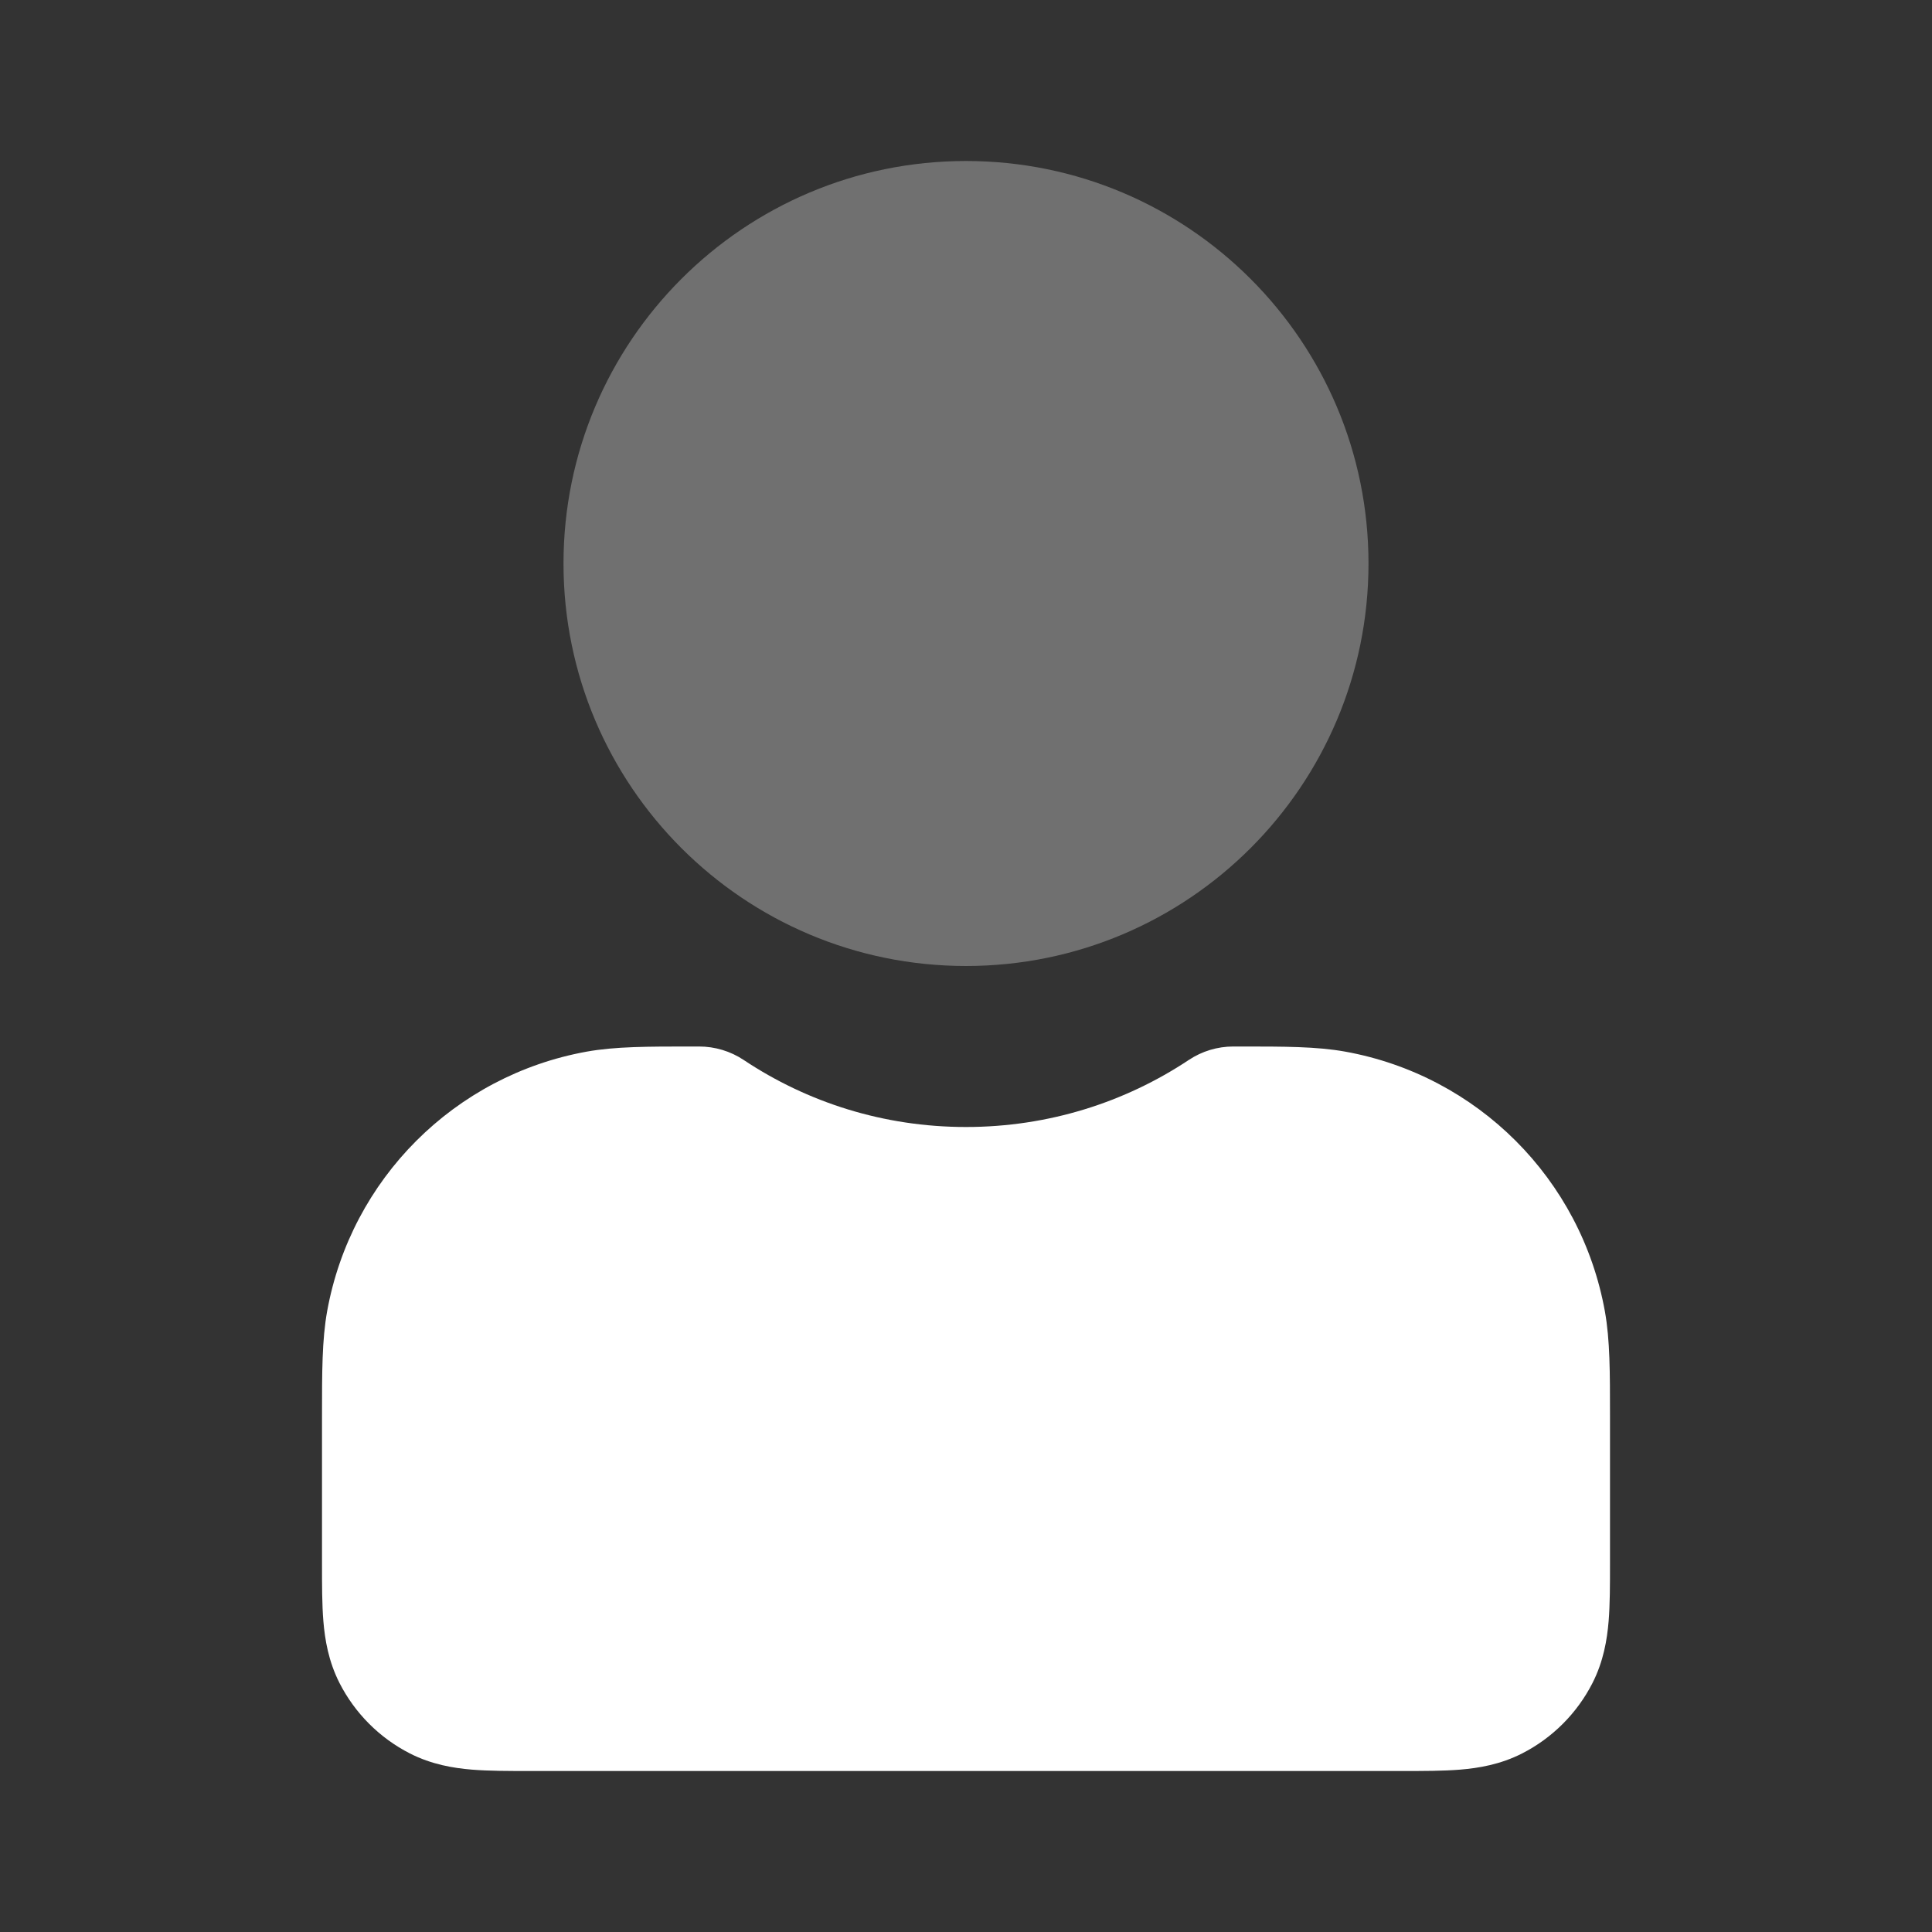 <svg width="150" height="150" viewBox="0 0 24 24" fill="none" xmlns="http://www.w3.org/2000/svg">
<rect x="0" y="0" width="24" height="24" fill="#333333" stroke="none"/>
<path opacity="0.3" d="M12 2C9.239 2 7 4.239 7 7C7 9.761 9.239 12 12 12C14.761 12 17 9.761 17 7C17 4.239 14.761 2 12 2Z" fill="white"/>
<path fill-rule="evenodd" clip-rule="evenodd" d="M8.684 13L8.59 13C8.046 13 7.643 13 7.287 13.064C5.646 13.361 4.361 14.646 4.064 16.288C4 16.643 4 17.046 4 17.59L4 19.432C4 19.684 4 19.93 4.017 20.138C4.036 20.367 4.08 20.637 4.218 20.908C4.41 21.284 4.716 21.59 5.092 21.782C5.363 21.92 5.633 21.964 5.862 21.983C6.07 22 6.316 22 6.568 22H17.432C17.684 22 17.93 22 18.138 21.983C18.367 21.964 18.637 21.92 18.908 21.782C19.284 21.59 19.59 21.284 19.782 20.908C19.92 20.637 19.964 20.367 19.983 20.138C20 19.93 20 19.684 20 19.432L20 17.585C20 17.046 20 16.646 19.937 16.293C19.642 14.647 18.353 13.359 16.707 13.063C16.354 13 15.954 13 15.415 13L15.321 13C15.124 13 14.932 13.058 14.768 13.167C13.977 13.693 13.024 14 12 14C10.977 14 10.029 13.694 9.238 13.167C9.074 13.058 8.881 13 8.684 13Z" fill="white"/>
</svg>
